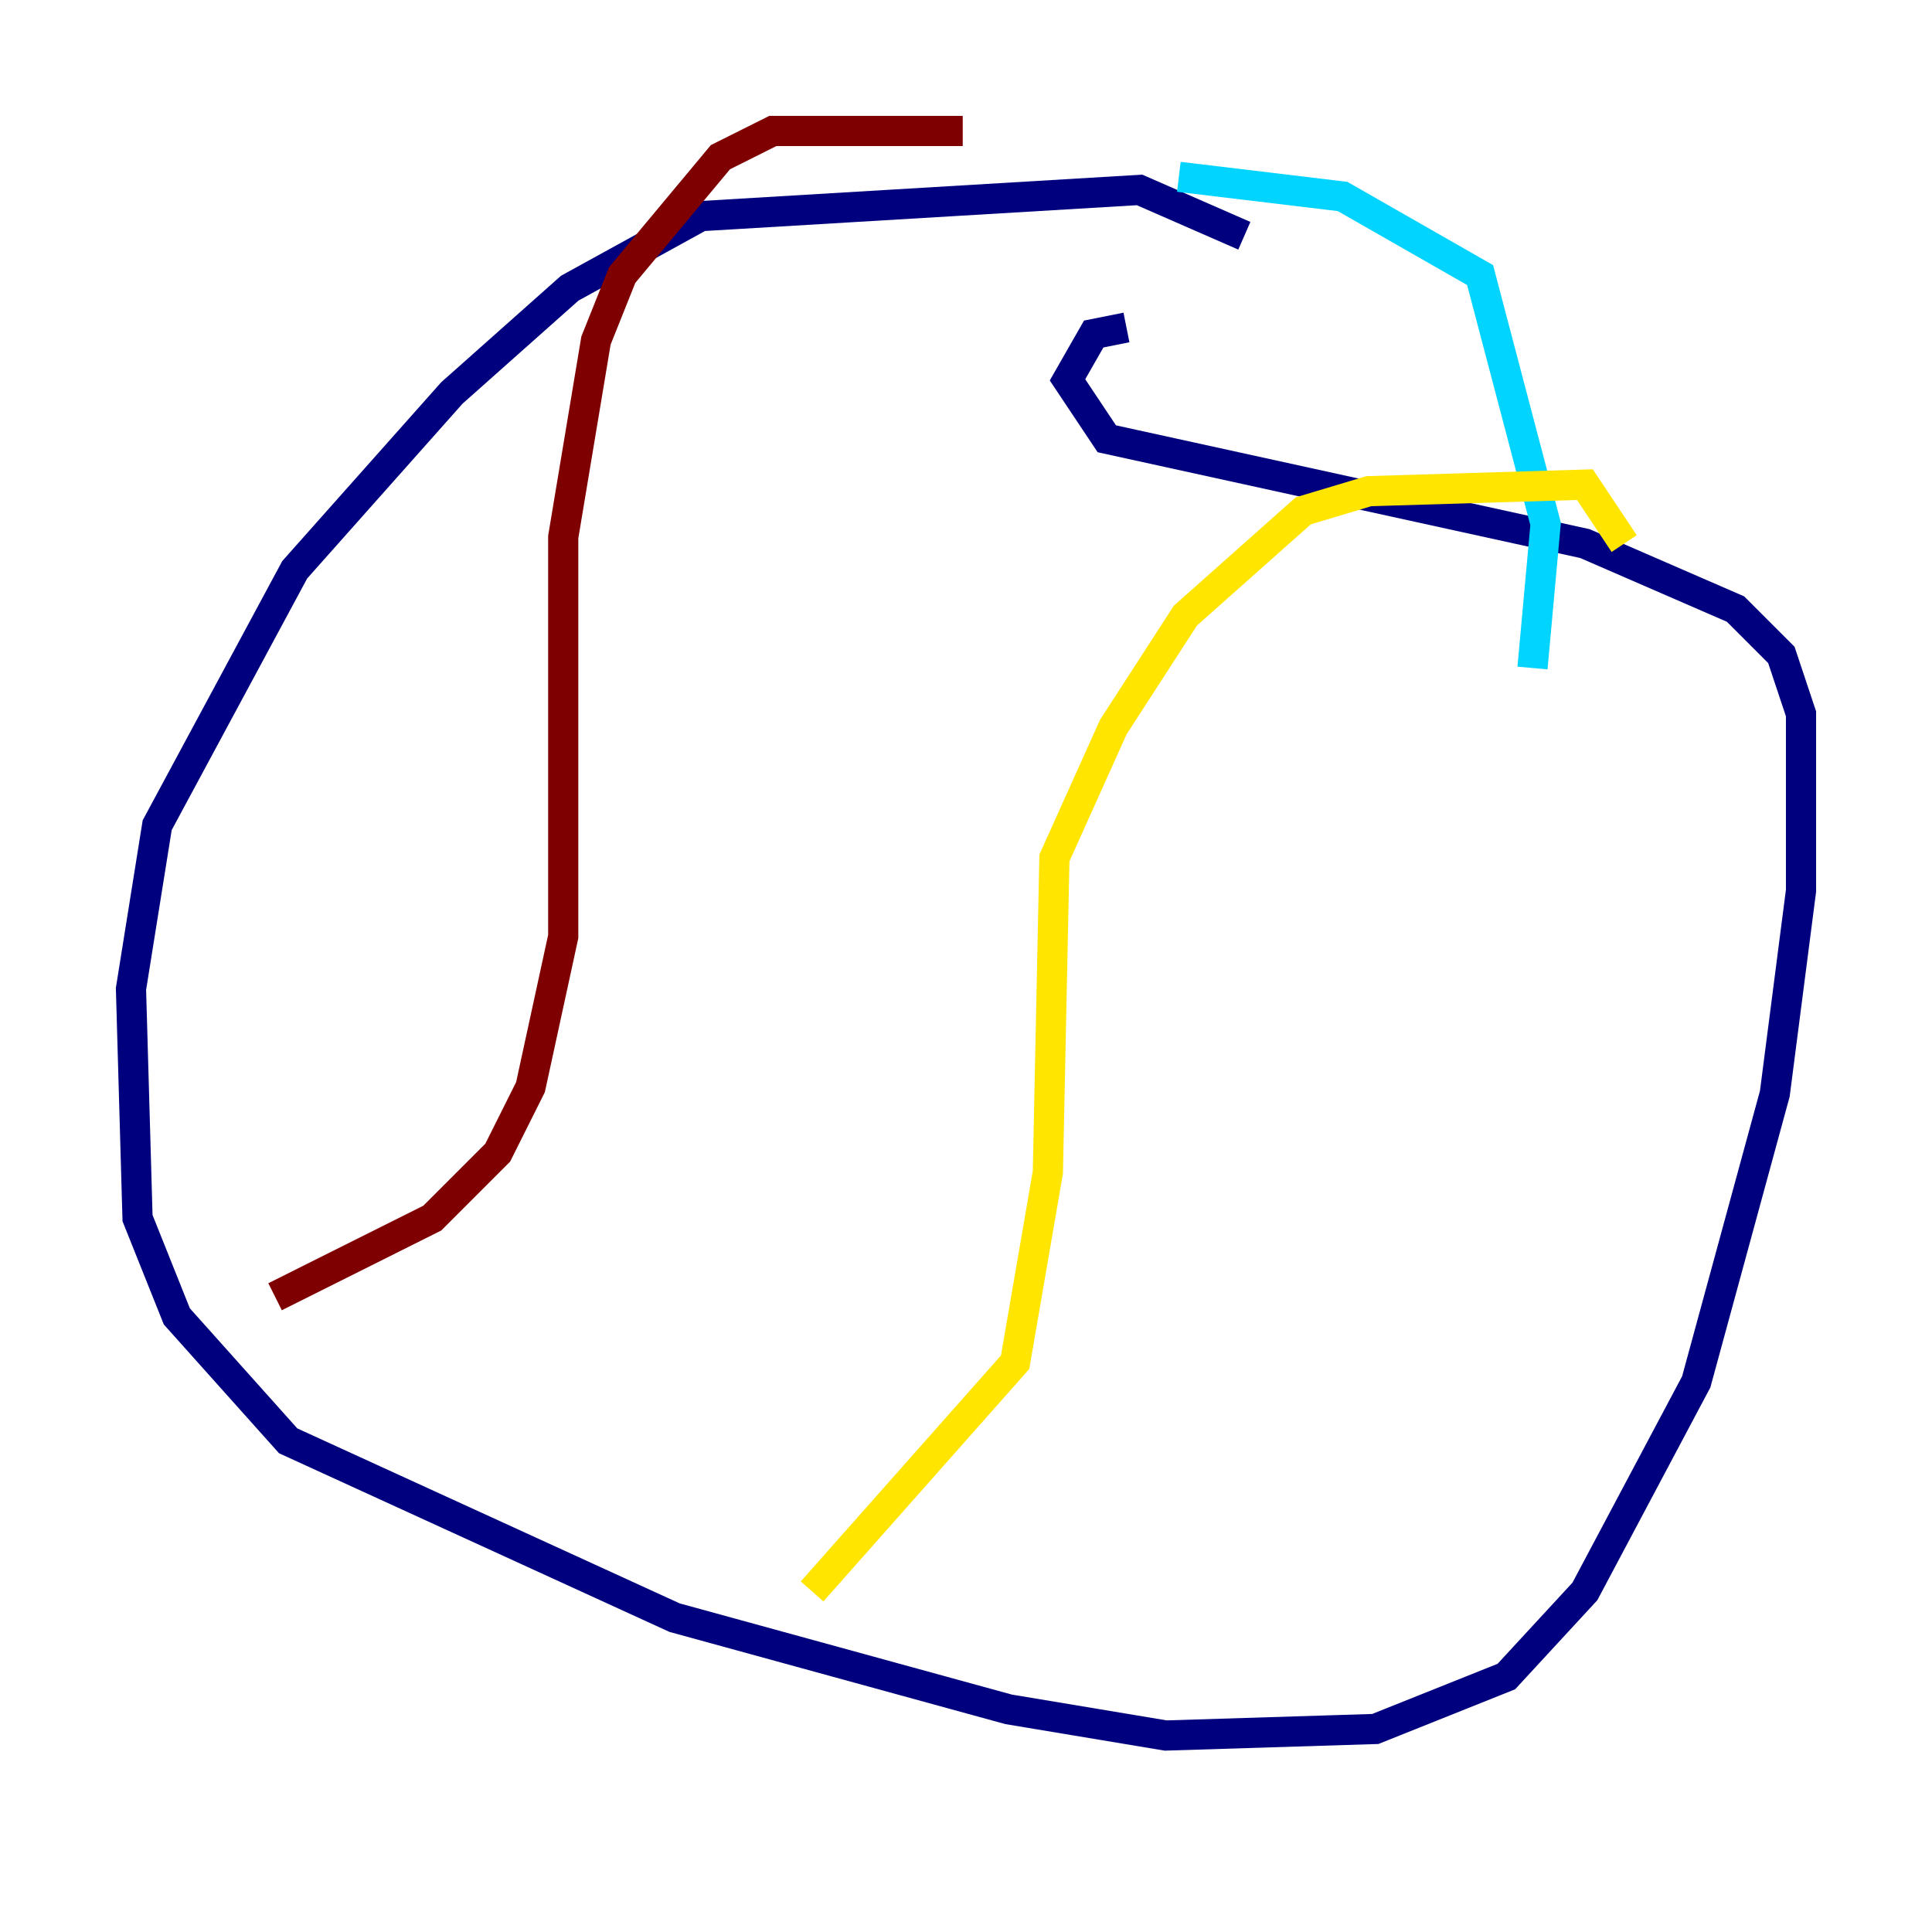 <?xml version="1.0" encoding="utf-8" ?>
<svg baseProfile="tiny" height="128" version="1.2" viewBox="0,0,128,128" width="128" xmlns="http://www.w3.org/2000/svg" xmlns:ev="http://www.w3.org/2001/xml-events" xmlns:xlink="http://www.w3.org/1999/xlink"><defs /><polyline fill="none" points="82.441,15.62 75.498,12.583 46.427,14.319 37.749,19.091 29.939,26.034 19.525,37.749 10.414,54.671 8.678,65.519 9.112,80.705 11.715,87.214 19.091,95.458 44.691,107.173 66.82,113.248 77.234,114.983 91.119,114.549 99.797,111.078 105.003,105.437 112.38,91.552 117.586,72.461 119.322,59.01 119.322,47.295 118.02,43.39 114.983,40.352 105.003,36.014 73.329,29.071 70.725,25.166 72.461,22.129 74.63,21.695" stroke="#00007f" stroke-width="2" /><polyline fill="none" points="78.102,11.715 88.949,13.017 98.061,18.224 102.4,34.712 101.532,44.258" stroke="#00d4ff" stroke-width="2" /><polyline fill="none" points="107.607,36.014 105.003,32.108 90.685,32.542 86.346,33.844 78.536,40.786 73.763,48.163 69.858,56.841 69.424,77.668 67.254,90.251 53.803,105.437" stroke="#ffe500" stroke-width="2" /><polyline fill="none" points="63.783,8.678 51.2,8.678 47.729,10.414 41.22,18.224 39.485,22.563 37.315,35.58 37.315,62.047 35.146,72.027 32.976,76.366 28.637,80.705 18.224,85.912" stroke="#7f0000" stroke-width="2" /></svg>